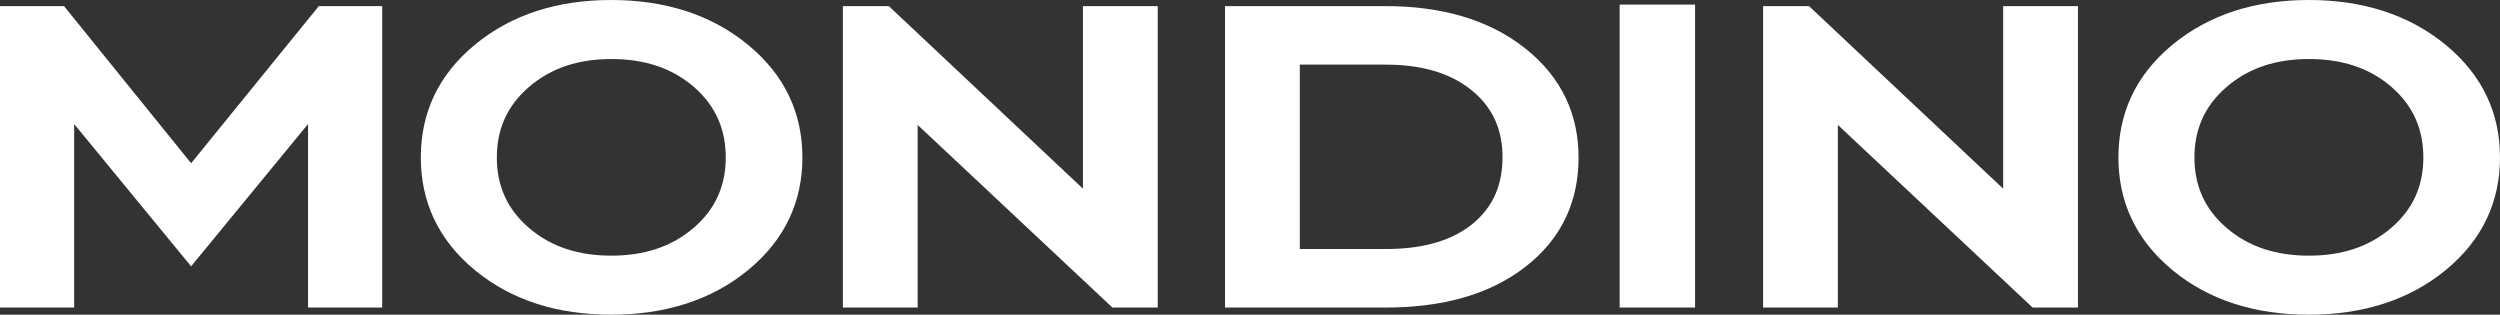 <svg width="429" height="54" viewBox="0 0 429 54" fill="none" xmlns="http://www.w3.org/2000/svg">
<rect x="0" y="0" width="429" height="54" fill="#333333" stroke="none"/>
<path fill-rule="evenodd" clip-rule="evenodd" d="M32.798 28.012L54.709 1.049H65.586V52.776H52.861V21.281L32.793 45.7L12.725 21.281V52.776H0V1.049H10.988L32.798 28.012ZM104.88 54C95.836 54 87.847 51.614 81.464 46.336C75.054 41.035 72.212 34.428 72.212 27.015C72.212 19.583 75.062 12.964 81.505 7.661C87.892 2.403 95.843 0 104.88 0C113.956 0 121.939 2.411 128.361 7.688C134.806 12.985 137.691 19.581 137.691 27.015C137.691 34.442 134.821 41.047 128.379 46.341C121.963 51.614 113.943 54 104.88 54ZM185.835 32.376V1.049H198.667V52.776H190.891L157.469 21.436V52.776H144.638V1.049H152.523L185.835 32.376ZM237.783 1.049C246.793 1.049 255.134 3.088 261.688 8.268C268.109 13.343 270.879 19.796 270.879 27.044C270.879 34.223 268.24 40.728 261.818 45.742C255.231 50.885 246.744 52.776 237.783 52.776H210.215V1.049H237.783ZM277.933 52.776V0.787H290.872V52.776H277.933ZM343.742 32.376V1.049H356.574V52.776H348.798L315.376 21.436V52.776H302.545V1.049H310.43L343.742 32.376ZM396.189 54C387.145 54 379.156 51.614 372.773 46.336C366.364 41.035 363.521 34.428 363.521 27.015C363.521 19.583 366.371 12.964 372.813 7.661C379.201 2.403 387.152 0 396.189 0C405.265 0 413.248 2.411 419.67 7.688C426.115 12.985 429 19.581 429 27.015C429 34.442 426.129 41.047 419.688 46.341C413.272 51.614 405.252 54 396.189 54ZM104.898 43.87C110.417 43.87 115.122 42.422 118.962 39.161C122.928 35.793 124.539 31.651 124.539 27.015C124.539 22.374 122.93 18.215 118.974 14.834C115.139 11.556 110.403 10.13 104.898 10.13C99.373 10.13 94.673 11.594 90.838 14.864C86.879 18.239 85.258 22.375 85.258 27.015C85.258 31.651 86.868 35.793 90.834 39.161C94.675 42.423 99.379 43.87 104.898 43.87ZM223.047 11.091V42.734H237.783C243.234 42.734 248.575 41.703 252.568 38.514C256.469 35.398 257.833 31.334 257.833 26.956C257.833 22.543 256.359 18.557 252.456 15.424C248.453 12.212 243.277 11.091 237.783 11.091H223.047ZM396.207 43.87C401.726 43.87 406.43 42.422 410.271 39.161C414.237 35.793 415.847 31.651 415.847 27.015C415.847 22.374 414.239 18.215 410.282 14.834C406.448 11.556 401.712 10.13 396.207 10.13C390.682 10.13 385.982 11.594 382.147 14.864C378.188 18.239 376.566 22.375 376.566 27.015C376.566 31.651 378.177 35.793 382.143 39.161C385.984 42.423 390.688 43.87 396.207 43.87Z" fill="white"/>
</svg>
